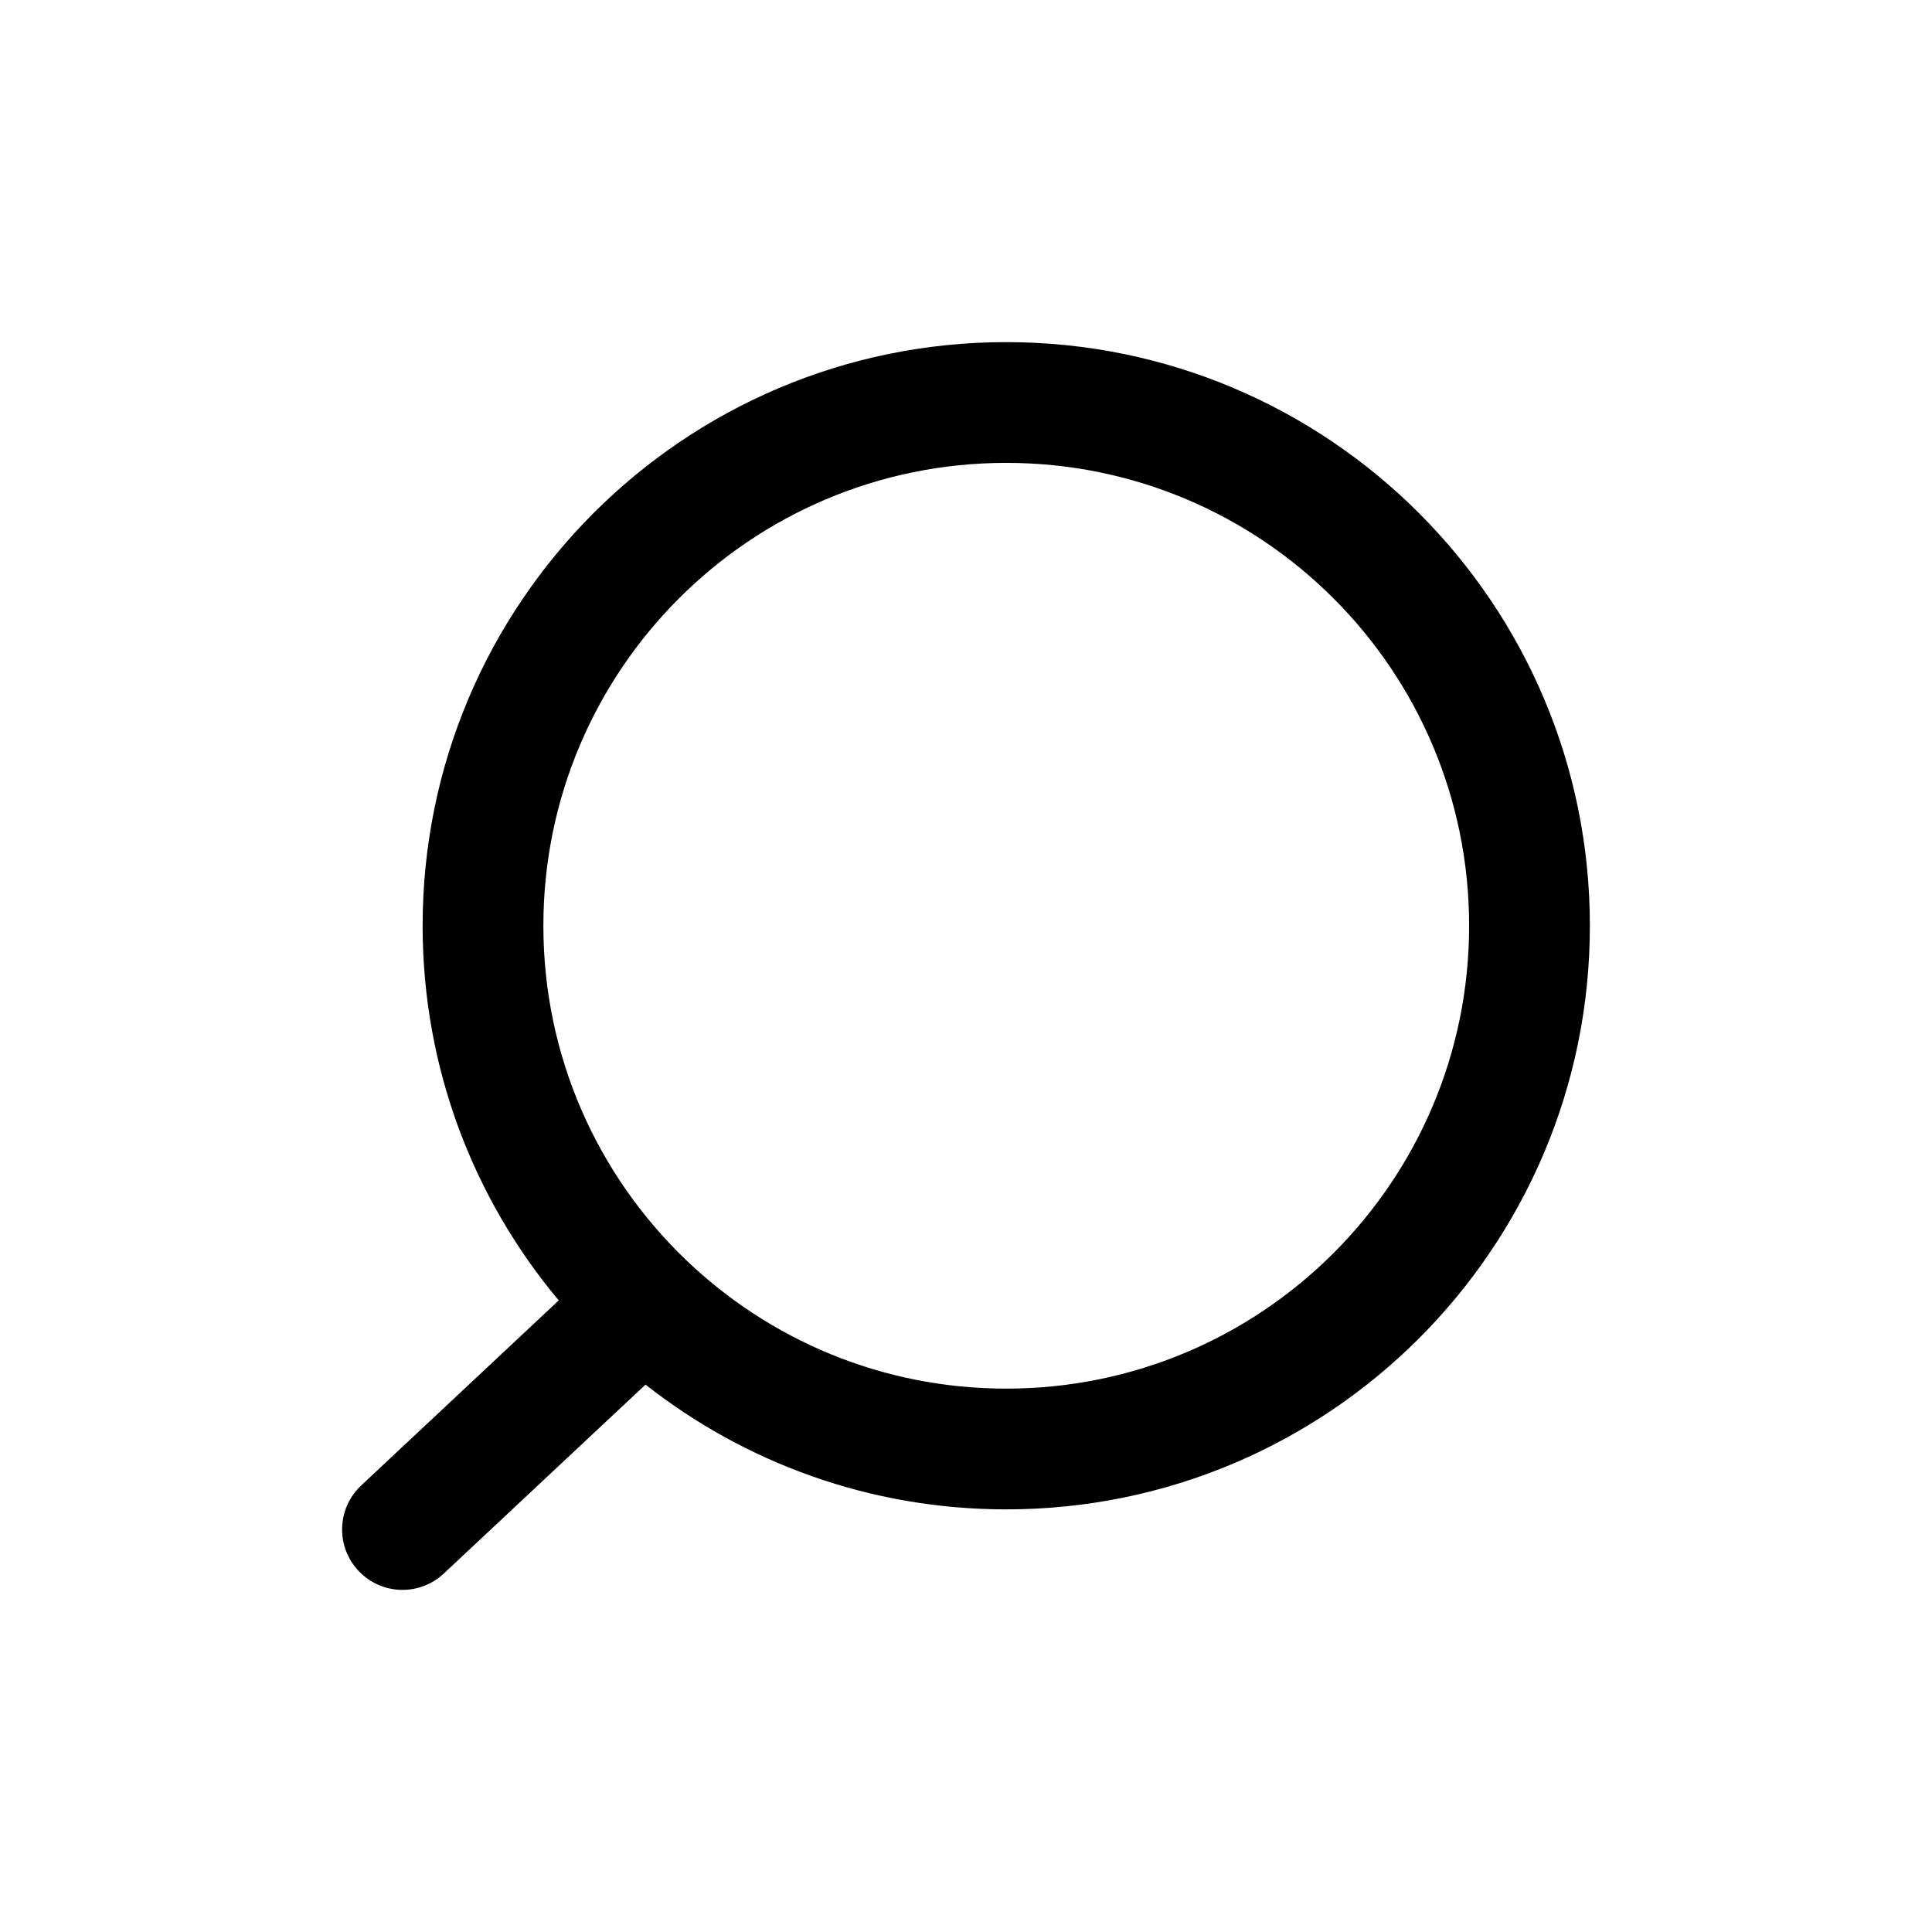 <svg viewBox="0 0 24 24" xmlns="http://www.w3.org/2000/svg">
<path fill-rule="evenodd" clip-rule="evenodd" d="M19.75 11.5C19.75 7.496 16.504 4.25 12.5 4.25C8.496 4.25 5.25 7.496 5.25 11.5C5.25 13.272 5.886 14.896 6.941 16.154L4.487 18.453C4.185 18.736 4.169 19.21 4.453 19.513C4.736 19.815 5.21 19.831 5.513 19.547L8.019 17.2C9.252 18.17 10.809 18.75 12.5 18.75C16.504 18.75 19.75 15.504 19.75 11.5ZM12.5 5.75C15.676 5.75 18.25 8.324 18.25 11.5C18.25 14.676 15.676 17.25 12.5 17.25C10.955 17.25 9.553 16.641 8.519 15.649C7.428 14.602 6.75 13.131 6.75 11.5C6.75 8.324 9.324 5.75 12.5 5.75Z"/>
</svg>
